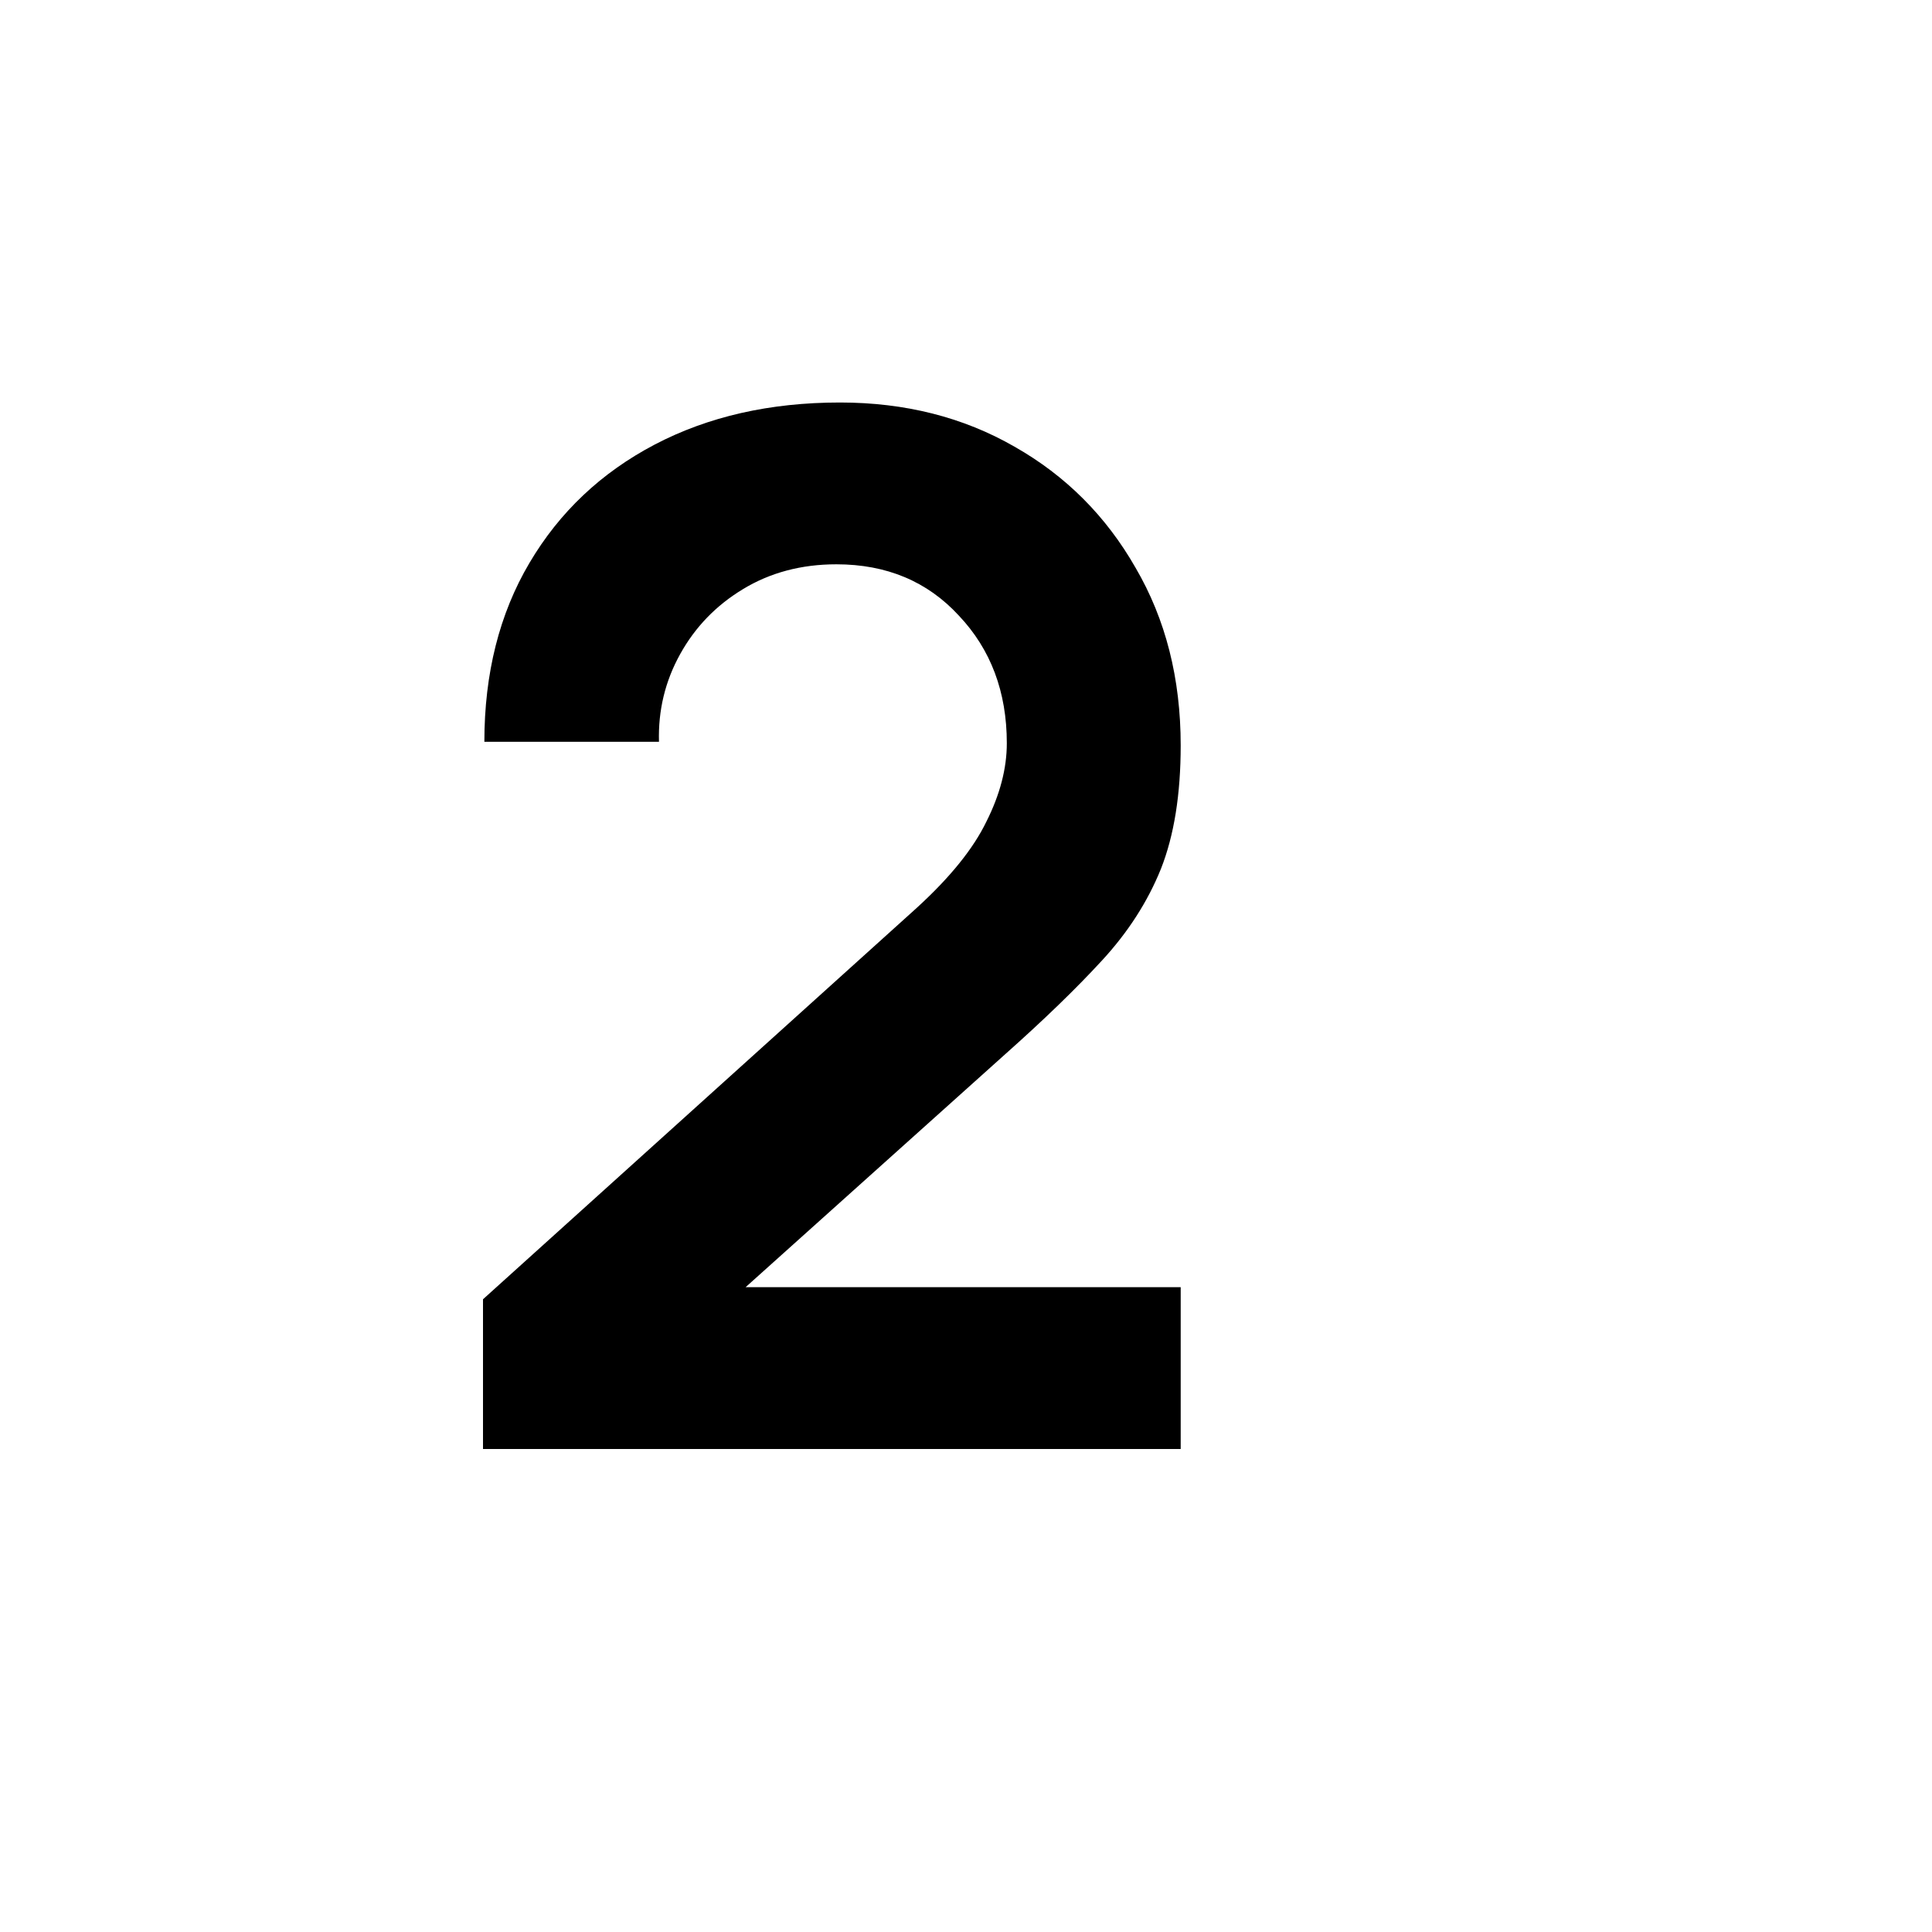 <svg width="24" height="24" viewBox="0 0 24 24" fill="current" xmlns="http://www.w3.org/2000/svg">
<path d="M6 18H14.667V15.99H9.262L12.489 13.094C12.967 12.669 13.367 12.282 13.687 11.934C14.014 11.58 14.258 11.199 14.422 10.792C14.585 10.378 14.667 9.868 14.667 9.26C14.667 8.427 14.48 7.692 14.107 7.054C13.74 6.411 13.238 5.909 12.603 5.549C11.967 5.183 11.244 5 10.434 5C9.565 5 8.799 5.174 8.134 5.522C7.469 5.871 6.95 6.361 6.577 6.993C6.204 7.624 6.017 8.365 6.017 9.215H8.186C8.175 8.826 8.262 8.463 8.449 8.126C8.635 7.79 8.895 7.521 9.227 7.32C9.565 7.114 9.953 7.01 10.39 7.01C11.014 7.01 11.521 7.223 11.912 7.648C12.308 8.067 12.507 8.595 12.507 9.233C12.507 9.546 12.422 9.871 12.253 10.207C12.09 10.544 11.801 10.901 11.387 11.279L6 16.14V18Z" fill="current"/>
</svg>
